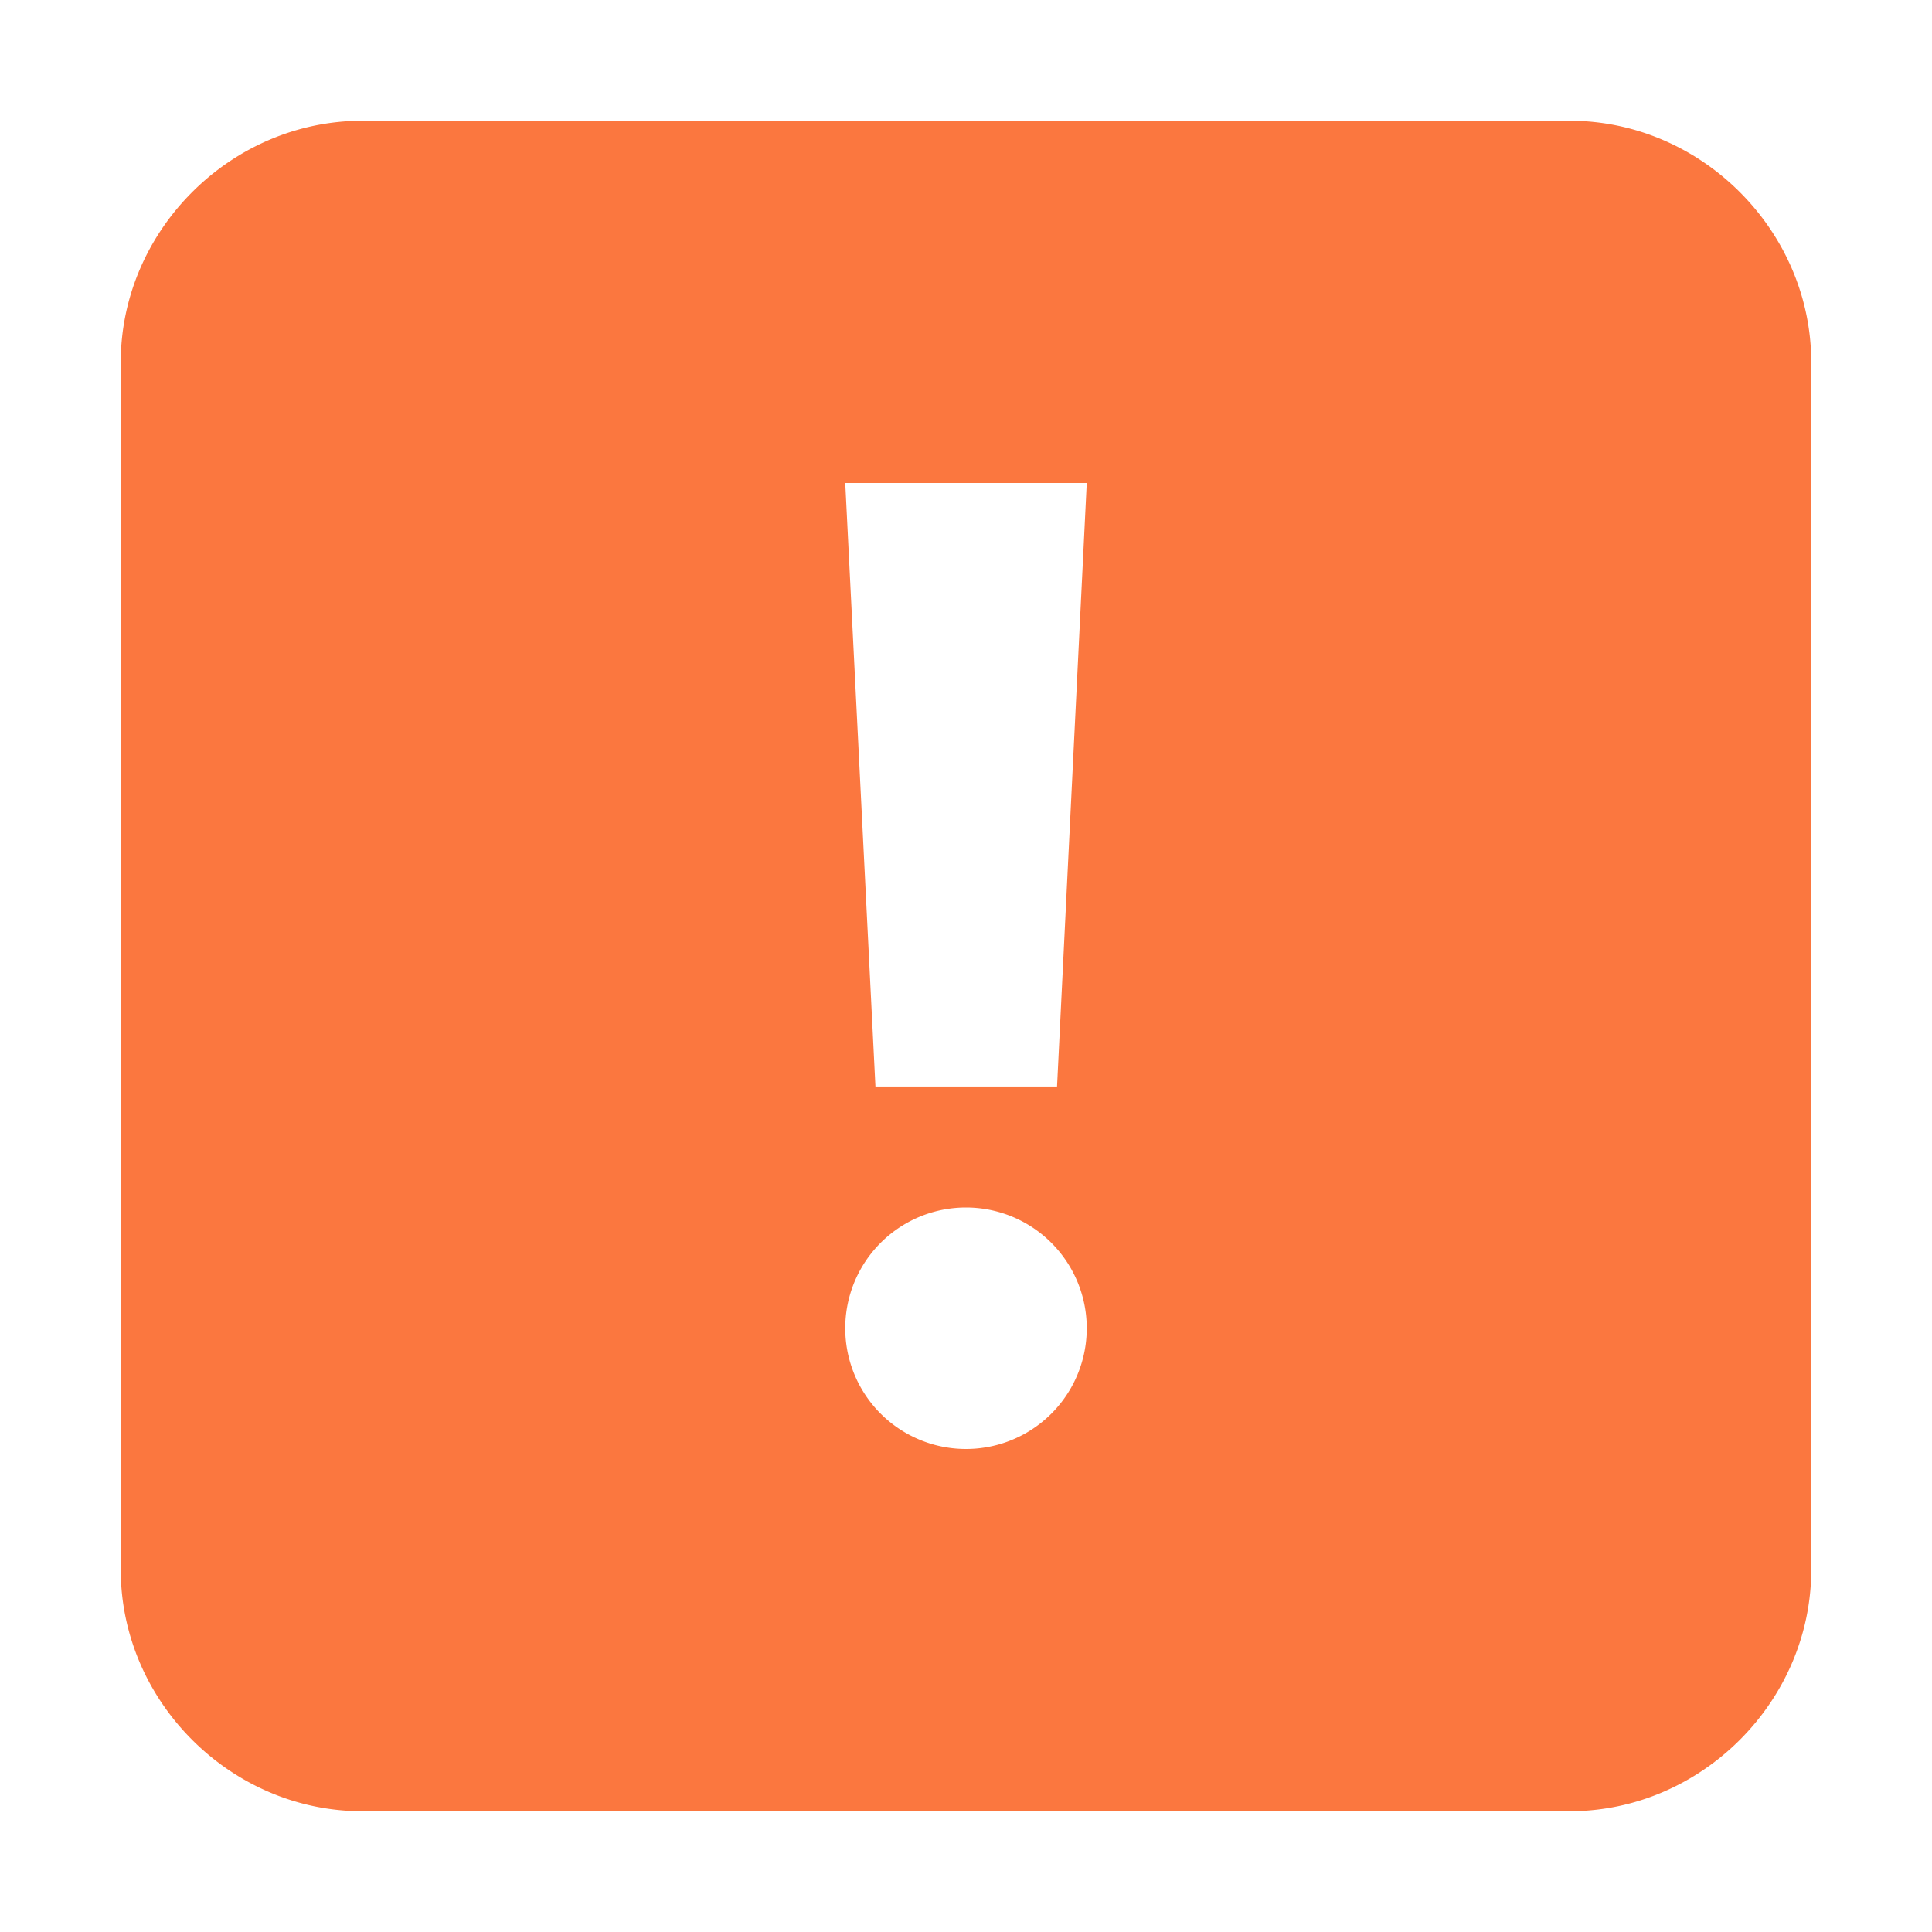 <svg width="16" height="16" viewBox="0 0 16 16" fill="none" xmlns="http://www.w3.org/2000/svg"><path d="M3 1c-1.09 0-2 .91-2 2v10c0 1.09.91 2 2 2h10c1.09 0 2-.91 2-2V3c0-1.09-.91-2-2-2zm4 3h2l-.246 4.998H7.25zm2 7a1 1 0 1 1-2 0 1 1 0 0 1 2 0" fill="#FB773F"/></svg>